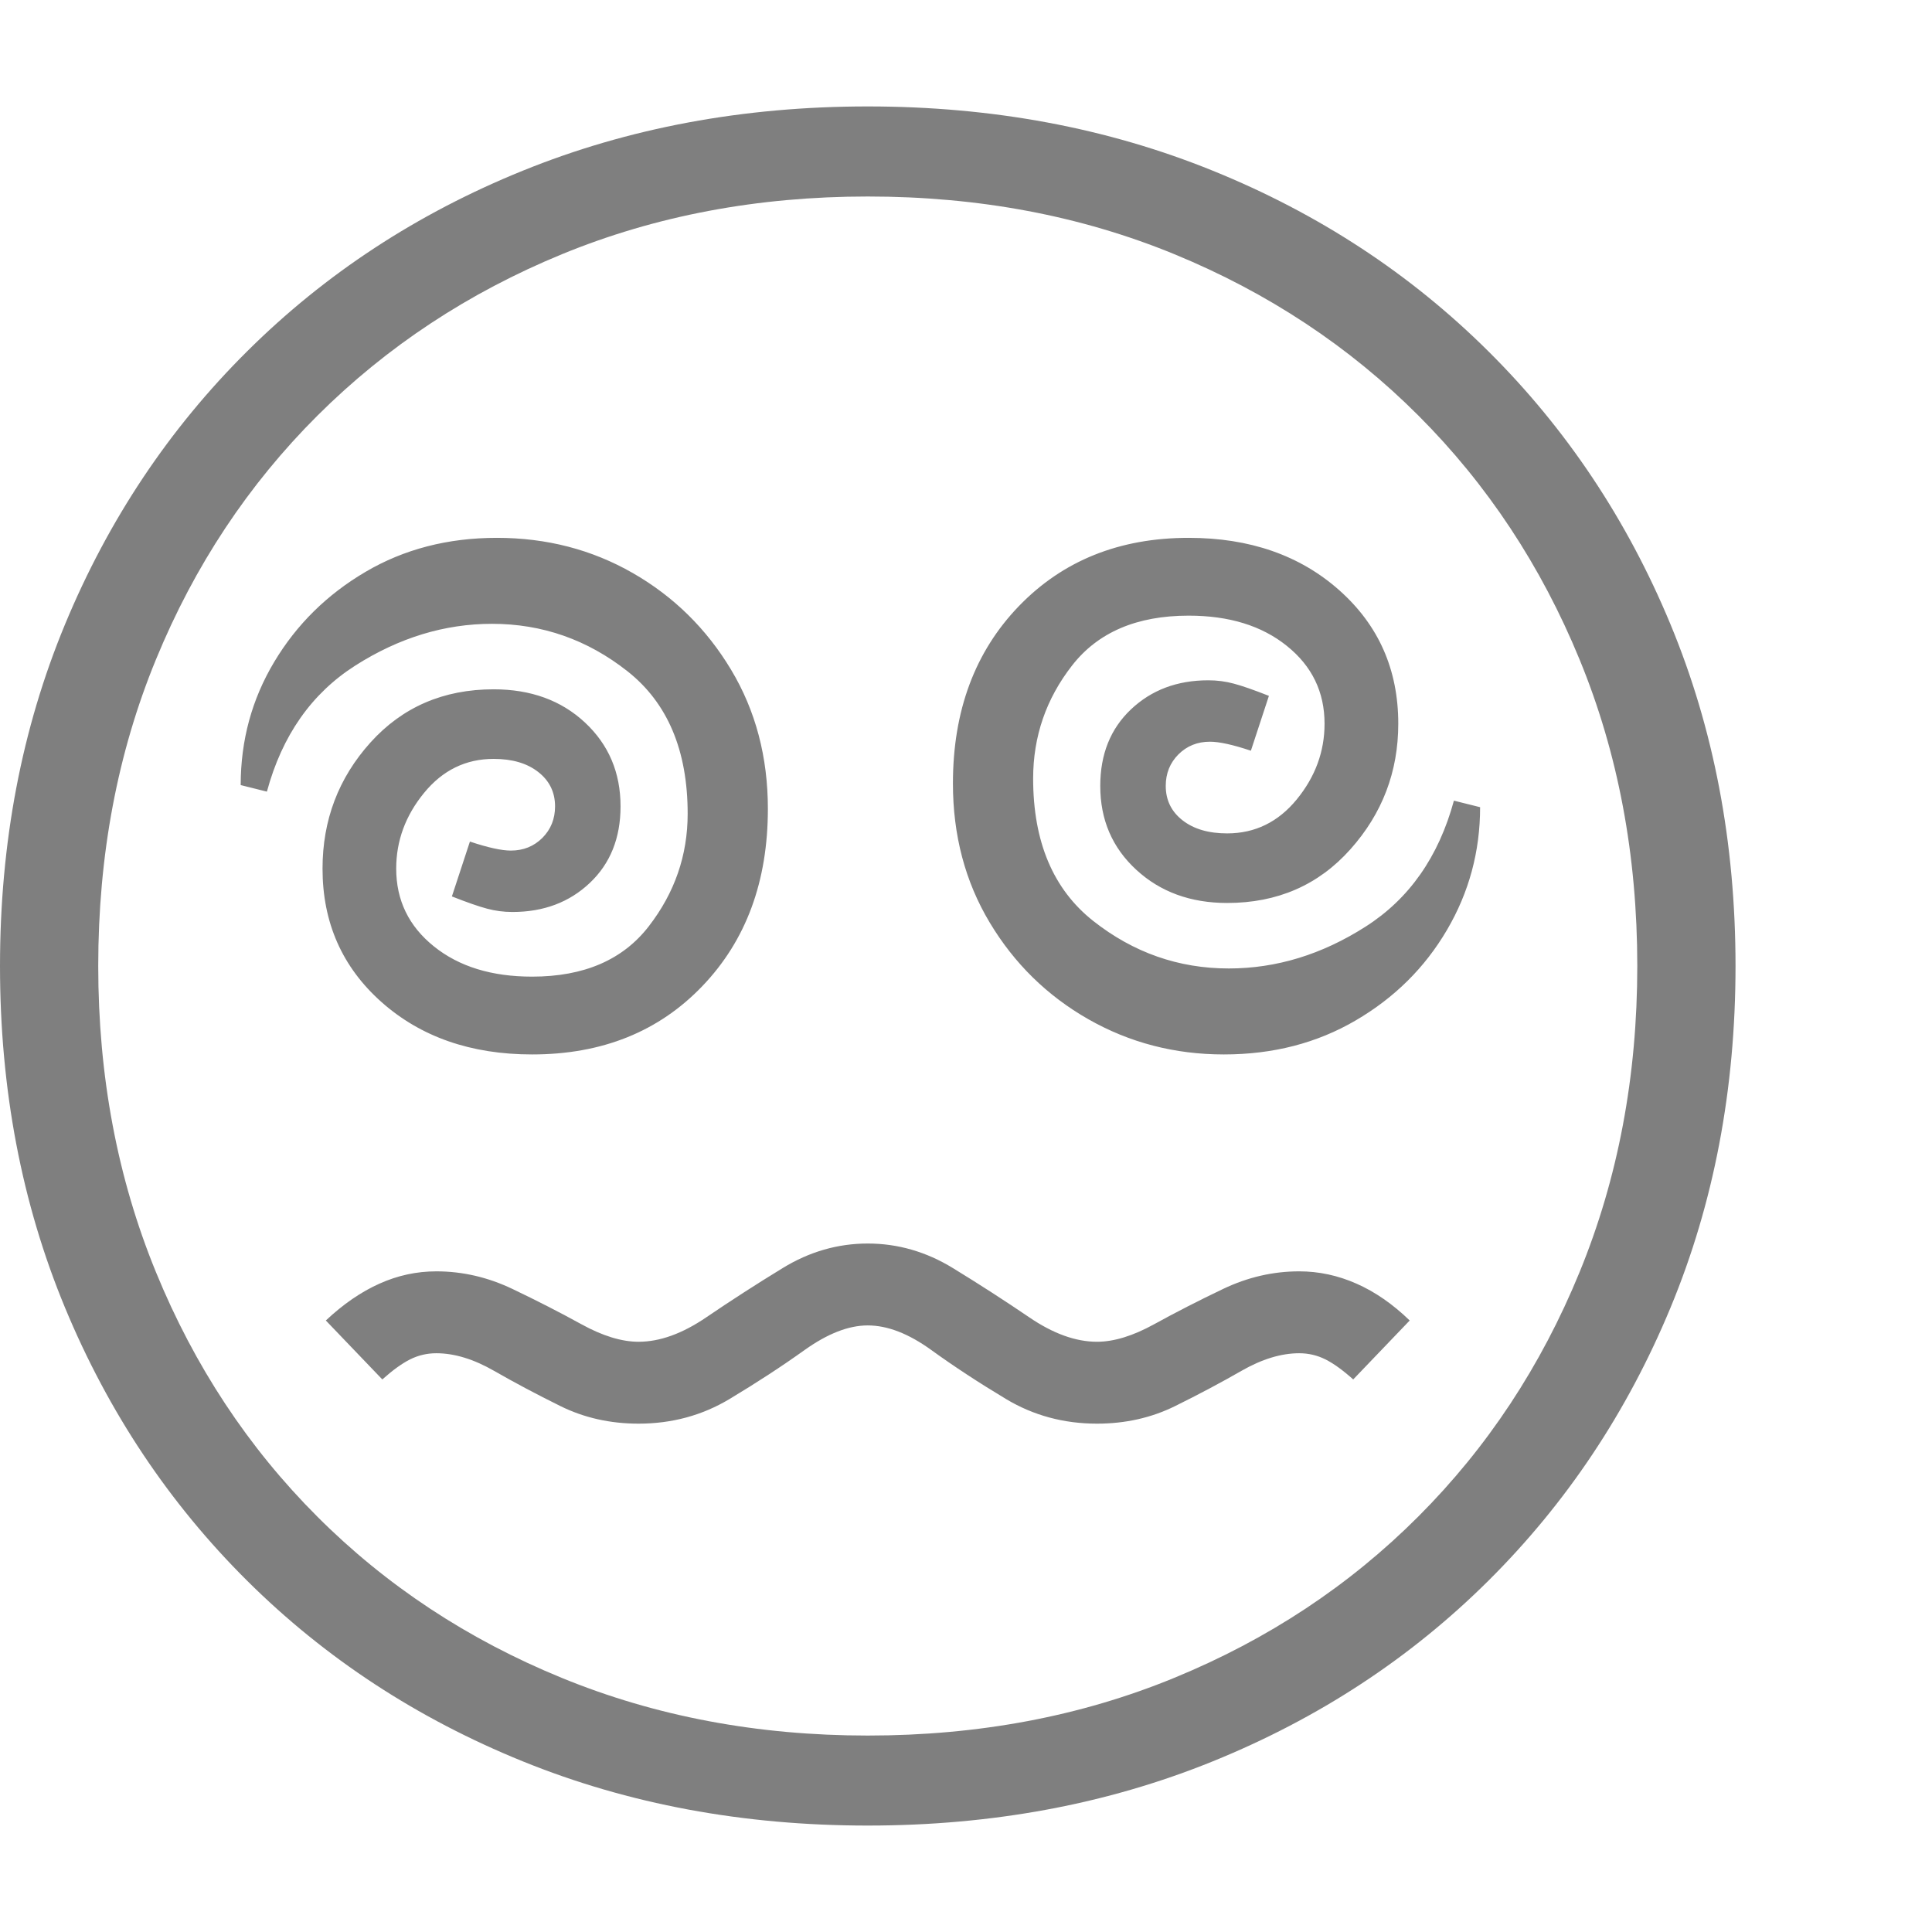<svg version="1.1" xmlns="http://www.w3.org/2000/svg" style="fill:rgba(0,0,0,1.0)" width="256" height="256" viewBox="0 0 36.875 32.812"><path fill="rgb(127, 127, 127)" d="M16.562 32.812 C14.187 32.812 11.992 32.404 9.977 31.586 C7.961 30.768 6.208 29.62 4.719 28.141 C3.229 26.661 2.07 24.924 1.242 22.93 C0.414 20.935 0 18.76 0 16.406 C0 14.052 0.414 11.878 1.242 9.883 C2.07 7.888 3.229 6.151 4.719 4.672 C6.208 3.193 7.961 2.044 9.977 1.227 C11.992 0.409 14.187 -0 16.562 -0 C18.938 -0 21.133 0.409 23.148 1.227 C25.164 2.044 26.917 3.193 28.406 4.672 C29.896 6.151 31.055 7.888 31.883 9.883 C32.711 11.878 33.125 14.052 33.125 16.406 C33.125 18.76 32.711 20.935 31.883 22.93 C31.055 24.924 29.896 26.661 28.406 28.141 C26.917 29.62 25.164 30.768 23.148 31.586 C21.133 32.404 18.938 32.812 16.562 32.812 Z M12.188 25.141 C11.646 25.141 11.148 25.029 10.695 24.805 C10.242 24.581 9.82 24.357 9.43 24.133 C9.039 23.909 8.672 23.797 8.328 23.797 C8.151 23.797 7.984 23.836 7.828 23.914 C7.672 23.992 7.495 24.12 7.297 24.297 L6.219 23.172 C6.552 22.859 6.893 22.625 7.242 22.469 C7.591 22.312 7.953 22.234 8.328 22.234 C8.828 22.234 9.312 22.346 9.781 22.57 C10.25 22.794 10.687 23.018 11.094 23.242 C11.5 23.466 11.865 23.578 12.188 23.578 C12.594 23.578 13.026 23.422 13.484 23.109 C13.943 22.797 14.427 22.484 14.938 22.172 C15.448 21.859 15.99 21.703 16.562 21.703 C17.135 21.703 17.677 21.859 18.188 22.172 C18.698 22.484 19.182 22.797 19.641 23.109 C20.099 23.422 20.531 23.578 20.938 23.578 C21.26 23.578 21.625 23.466 22.031 23.242 C22.438 23.018 22.875 22.794 23.344 22.57 C23.813 22.346 24.297 22.234 24.797 22.234 C25.172 22.234 25.536 22.312 25.891 22.469 C26.245 22.625 26.583 22.859 26.906 23.172 L25.828 24.297 C25.63 24.12 25.453 23.992 25.297 23.914 C25.141 23.836 24.974 23.797 24.797 23.797 C24.453 23.797 24.086 23.909 23.695 24.133 C23.305 24.357 22.883 24.581 22.43 24.805 C21.977 25.029 21.479 25.141 20.938 25.141 C20.302 25.141 19.724 24.984 19.203 24.672 C18.682 24.359 18.206 24.047 17.773 23.734 C17.341 23.422 16.938 23.266 16.562 23.266 C16.198 23.266 15.797 23.422 15.359 23.734 C14.922 24.047 14.443 24.359 13.922 24.672 C13.401 24.984 12.823 25.141 12.188 25.141 Z M10.156 18.094 C8.99 18.094 8.031 17.76 7.281 17.094 C6.531 16.427 6.156 15.578 6.156 14.547 C6.156 13.62 6.461 12.818 7.07 12.141 C7.68 11.464 8.464 11.125 9.422 11.125 C10.13 11.125 10.711 11.336 11.164 11.758 C11.617 12.18 11.844 12.714 11.844 13.359 C11.844 13.964 11.648 14.451 11.258 14.82 C10.867 15.19 10.375 15.375 9.781 15.375 C9.615 15.375 9.453 15.354 9.297 15.312 C9.141 15.271 8.917 15.193 8.625 15.078 L8.969 14.031 C9.313 14.146 9.573 14.203 9.75 14.203 C9.99 14.203 10.19 14.122 10.352 13.961 C10.513 13.799 10.594 13.599 10.594 13.359 C10.594 13.089 10.487 12.87 10.273 12.703 C10.06 12.536 9.776 12.453 9.422 12.453 C8.891 12.453 8.448 12.669 8.094 13.102 C7.74 13.534 7.562 14.016 7.562 14.547 C7.562 15.151 7.802 15.646 8.281 16.031 C8.76 16.417 9.385 16.609 10.156 16.609 C11.146 16.609 11.888 16.289 12.383 15.648 C12.878 15.008 13.125 14.292 13.125 13.5 C13.125 12.292 12.742 11.385 11.977 10.781 C11.211 10.177 10.349 9.875 9.391 9.875 C8.484 9.875 7.615 10.141 6.781 10.672 C5.948 11.203 5.385 12.005 5.094 13.078 L4.594 12.953 C4.594 12.099 4.807 11.315 5.234 10.602 C5.661 9.888 6.242 9.315 6.977 8.883 C7.711 8.451 8.547 8.234 9.484 8.234 C10.432 8.234 11.297 8.458 12.078 8.906 C12.859 9.354 13.484 9.969 13.953 10.75 C14.422 11.531 14.656 12.417 14.656 13.406 C14.656 14.792 14.24 15.919 13.406 16.789 C12.573 17.659 11.49 18.094 10.156 18.094 Z M16.562 31.094 C18.677 31.094 20.628 30.727 22.414 29.992 C24.201 29.258 25.753 28.232 27.07 26.914 C28.388 25.596 29.414 24.042 30.148 22.25 C30.883 20.458 31.25 18.51 31.25 16.406 C31.25 14.292 30.883 12.341 30.148 10.555 C29.414 8.768 28.388 7.216 27.07 5.898 C25.753 4.581 24.201 3.555 22.414 2.82 C20.628 2.086 18.677 1.719 16.562 1.719 C14.458 1.719 12.513 2.086 10.727 2.82 C8.94 3.555 7.385 4.581 6.062 5.898 C4.74 7.216 3.711 8.768 2.977 10.555 C2.242 12.341 1.875 14.292 1.875 16.406 C1.875 18.51 2.242 20.458 2.977 22.25 C3.711 24.042 4.737 25.596 6.055 26.914 C7.372 28.232 8.927 29.258 10.719 29.992 C12.51 30.727 14.458 31.094 16.562 31.094 Z M23.359 18.094 C22.422 18.094 21.56 17.87 20.773 17.422 C19.987 16.974 19.359 16.359 18.891 15.578 C18.422 14.797 18.188 13.911 18.188 12.922 C18.188 11.536 18.607 10.409 19.445 9.539 C20.284 8.669 21.365 8.234 22.688 8.234 C23.854 8.234 24.812 8.568 25.562 9.234 C26.313 9.901 26.688 10.75 26.688 11.781 C26.688 12.698 26.383 13.497 25.773 14.18 C25.164 14.862 24.38 15.203 23.422 15.203 C22.724 15.203 22.146 14.992 21.688 14.57 C21.229 14.148 21 13.615 21 12.969 C21 12.365 21.195 11.878 21.586 11.508 C21.977 11.138 22.469 10.953 23.062 10.953 C23.229 10.953 23.391 10.974 23.547 11.016 C23.703 11.057 23.927 11.135 24.219 11.25 L23.875 12.297 C23.531 12.182 23.271 12.125 23.094 12.125 C22.854 12.125 22.654 12.206 22.492 12.367 C22.331 12.529 22.25 12.729 22.25 12.969 C22.25 13.24 22.357 13.458 22.57 13.625 C22.784 13.792 23.068 13.875 23.422 13.875 C23.953 13.875 24.396 13.659 24.75 13.227 C25.104 12.794 25.281 12.313 25.281 11.781 C25.281 11.177 25.042 10.682 24.562 10.297 C24.083 9.911 23.458 9.719 22.688 9.719 C21.698 9.719 20.956 10.036 20.461 10.672 C19.966 11.307 19.719 12.026 19.719 12.828 C19.719 14.036 20.102 14.943 20.867 15.547 C21.633 16.151 22.495 16.453 23.453 16.453 C24.359 16.453 25.229 16.188 26.062 15.656 C26.896 15.125 27.458 14.323 27.75 13.25 L28.25 13.375 C28.25 14.219 28.039 15 27.617 15.719 C27.195 16.438 26.615 17.013 25.875 17.445 C25.135 17.878 24.297 18.094 23.359 18.094 Z M36.875 27.344" /></svg>